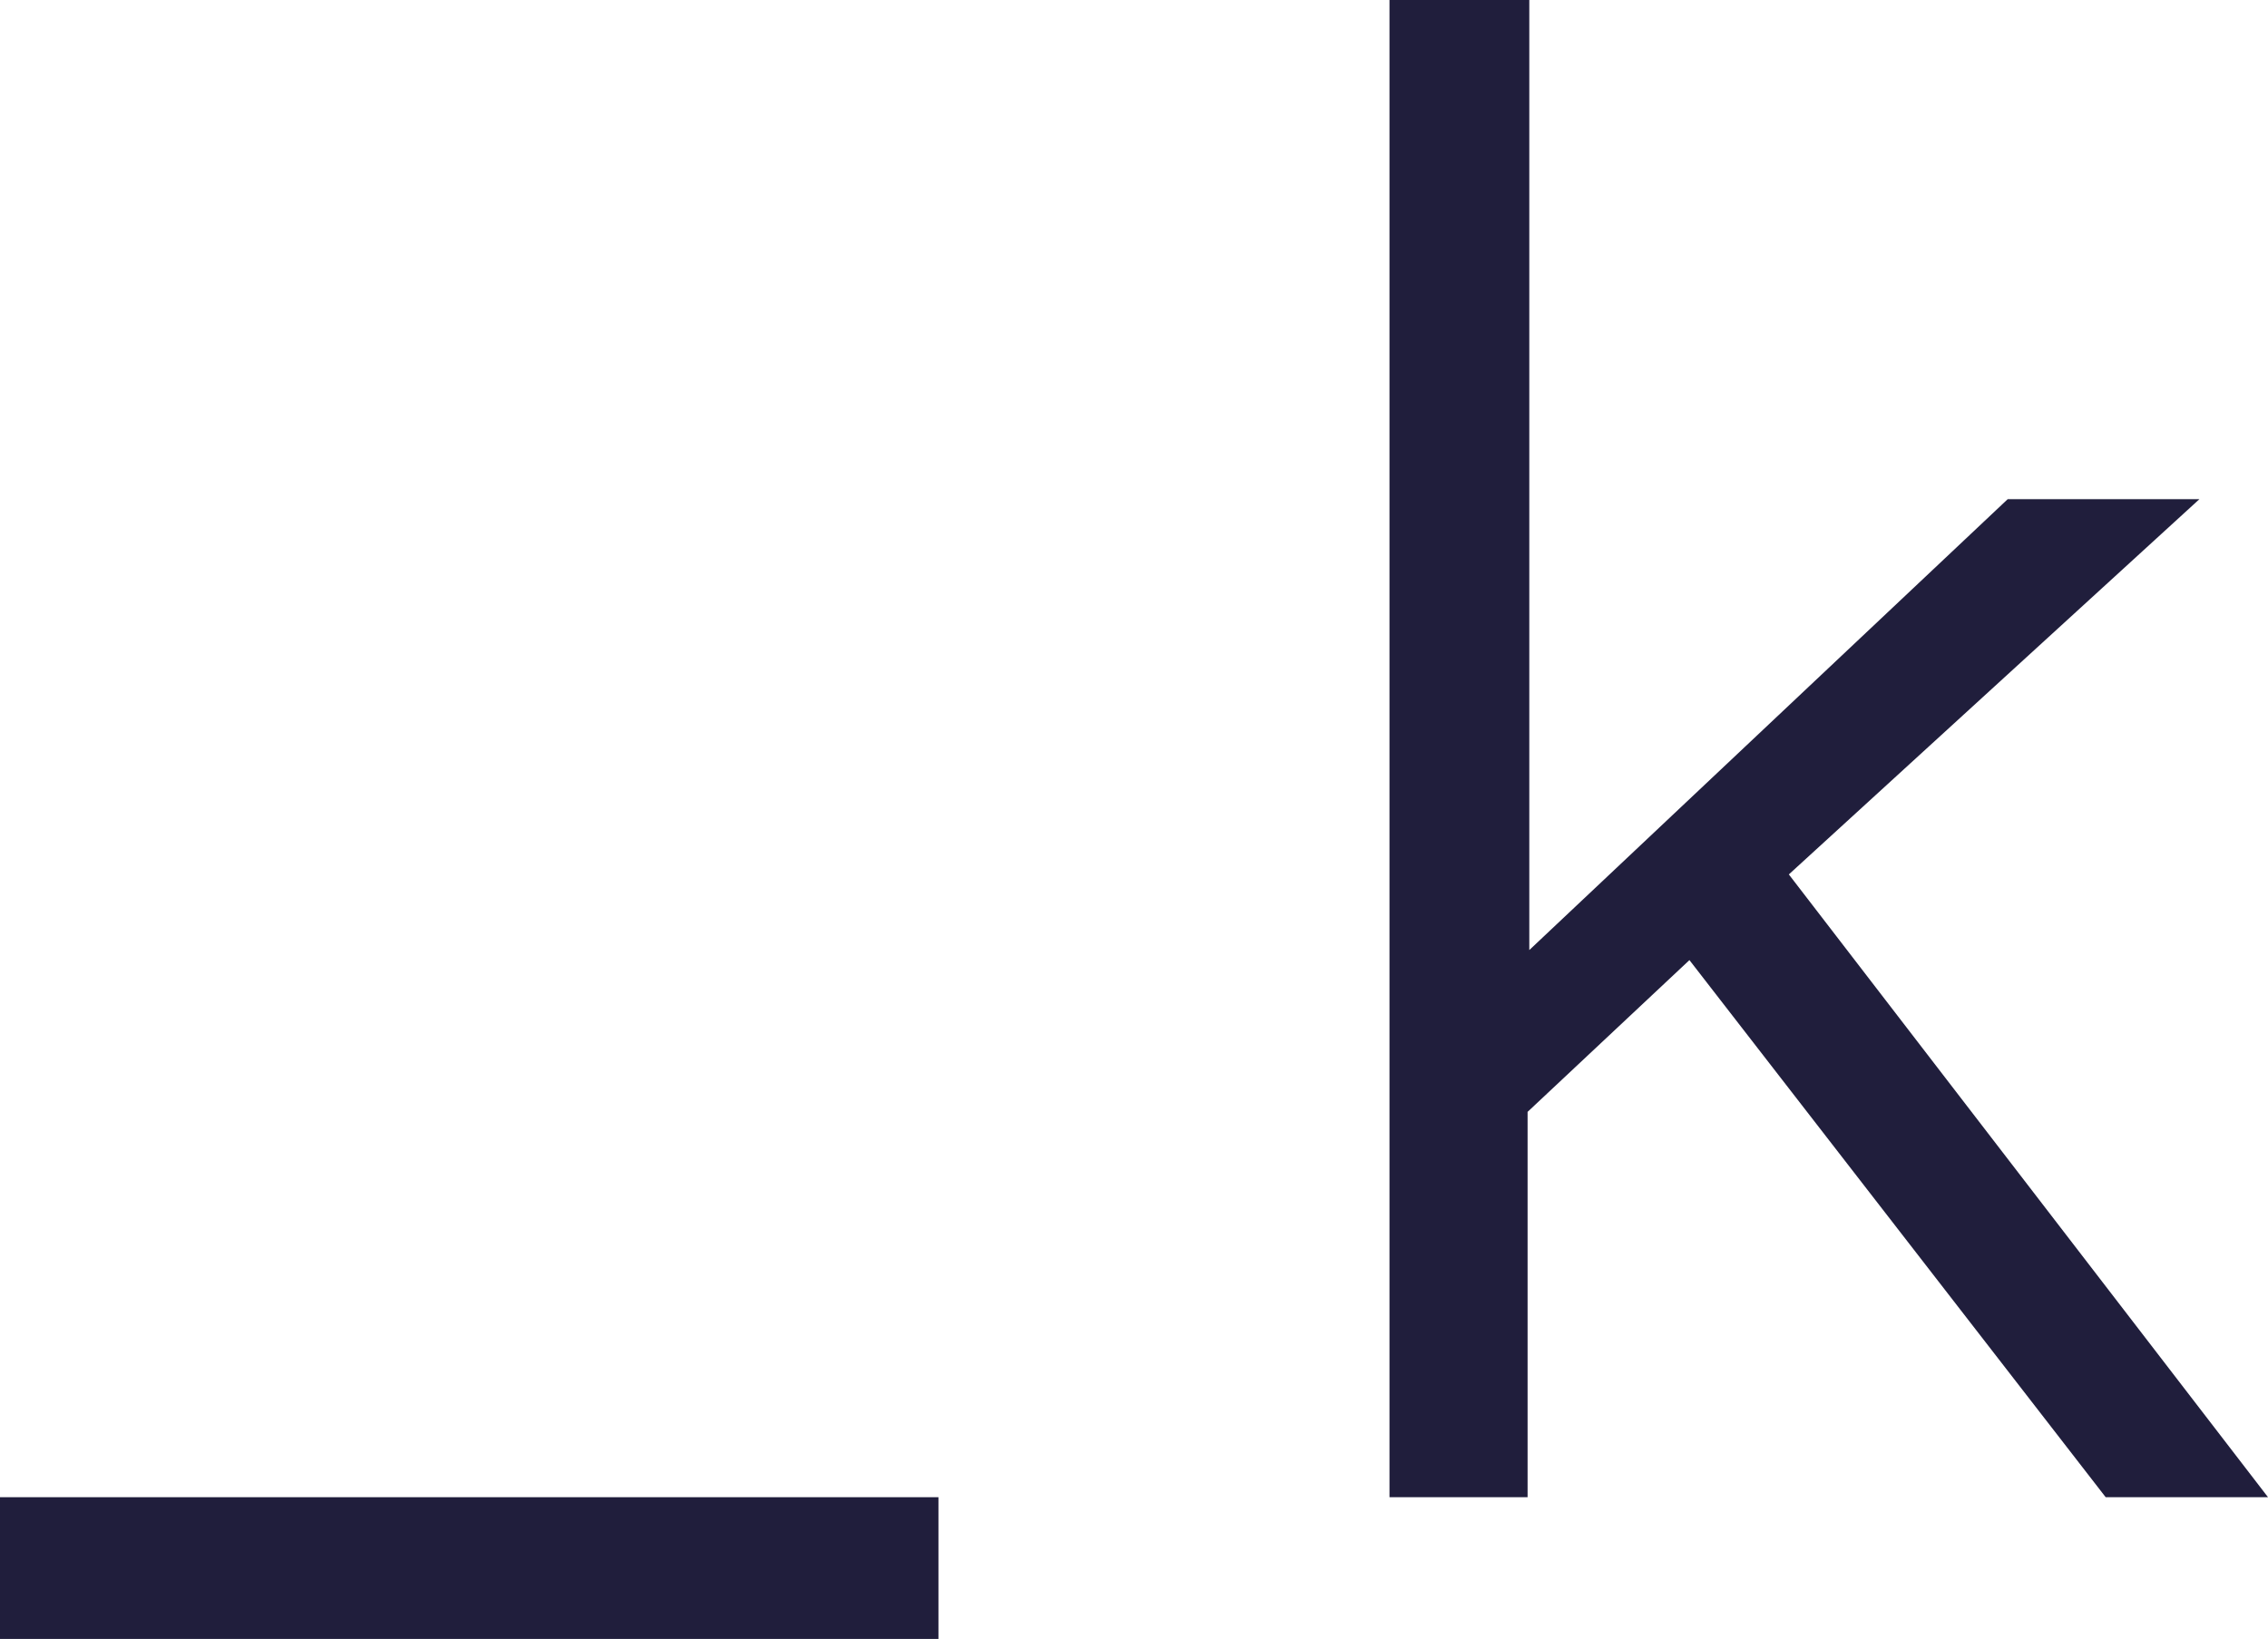 <svg xmlns="http://www.w3.org/2000/svg" viewBox="0 0 92.63 66.95"><defs><style>.cls-1{fill:#201e3c;}</style></defs><title>kazi_mark_d</title><g id="Layer_2" data-name="Layer 2"><g id="Layer_1-2" data-name="Layer 1"><path class="cls-1" d="M0,67V61.16H38.33V67Z"/><path class="cls-1" d="M62.46,38.81,82,20.39h7.83L73.06,35.72,92.63,61.16H86l-17-21.94-6.61,6.2V61.16H56.75V0h5.71Z"/></g></g></svg>